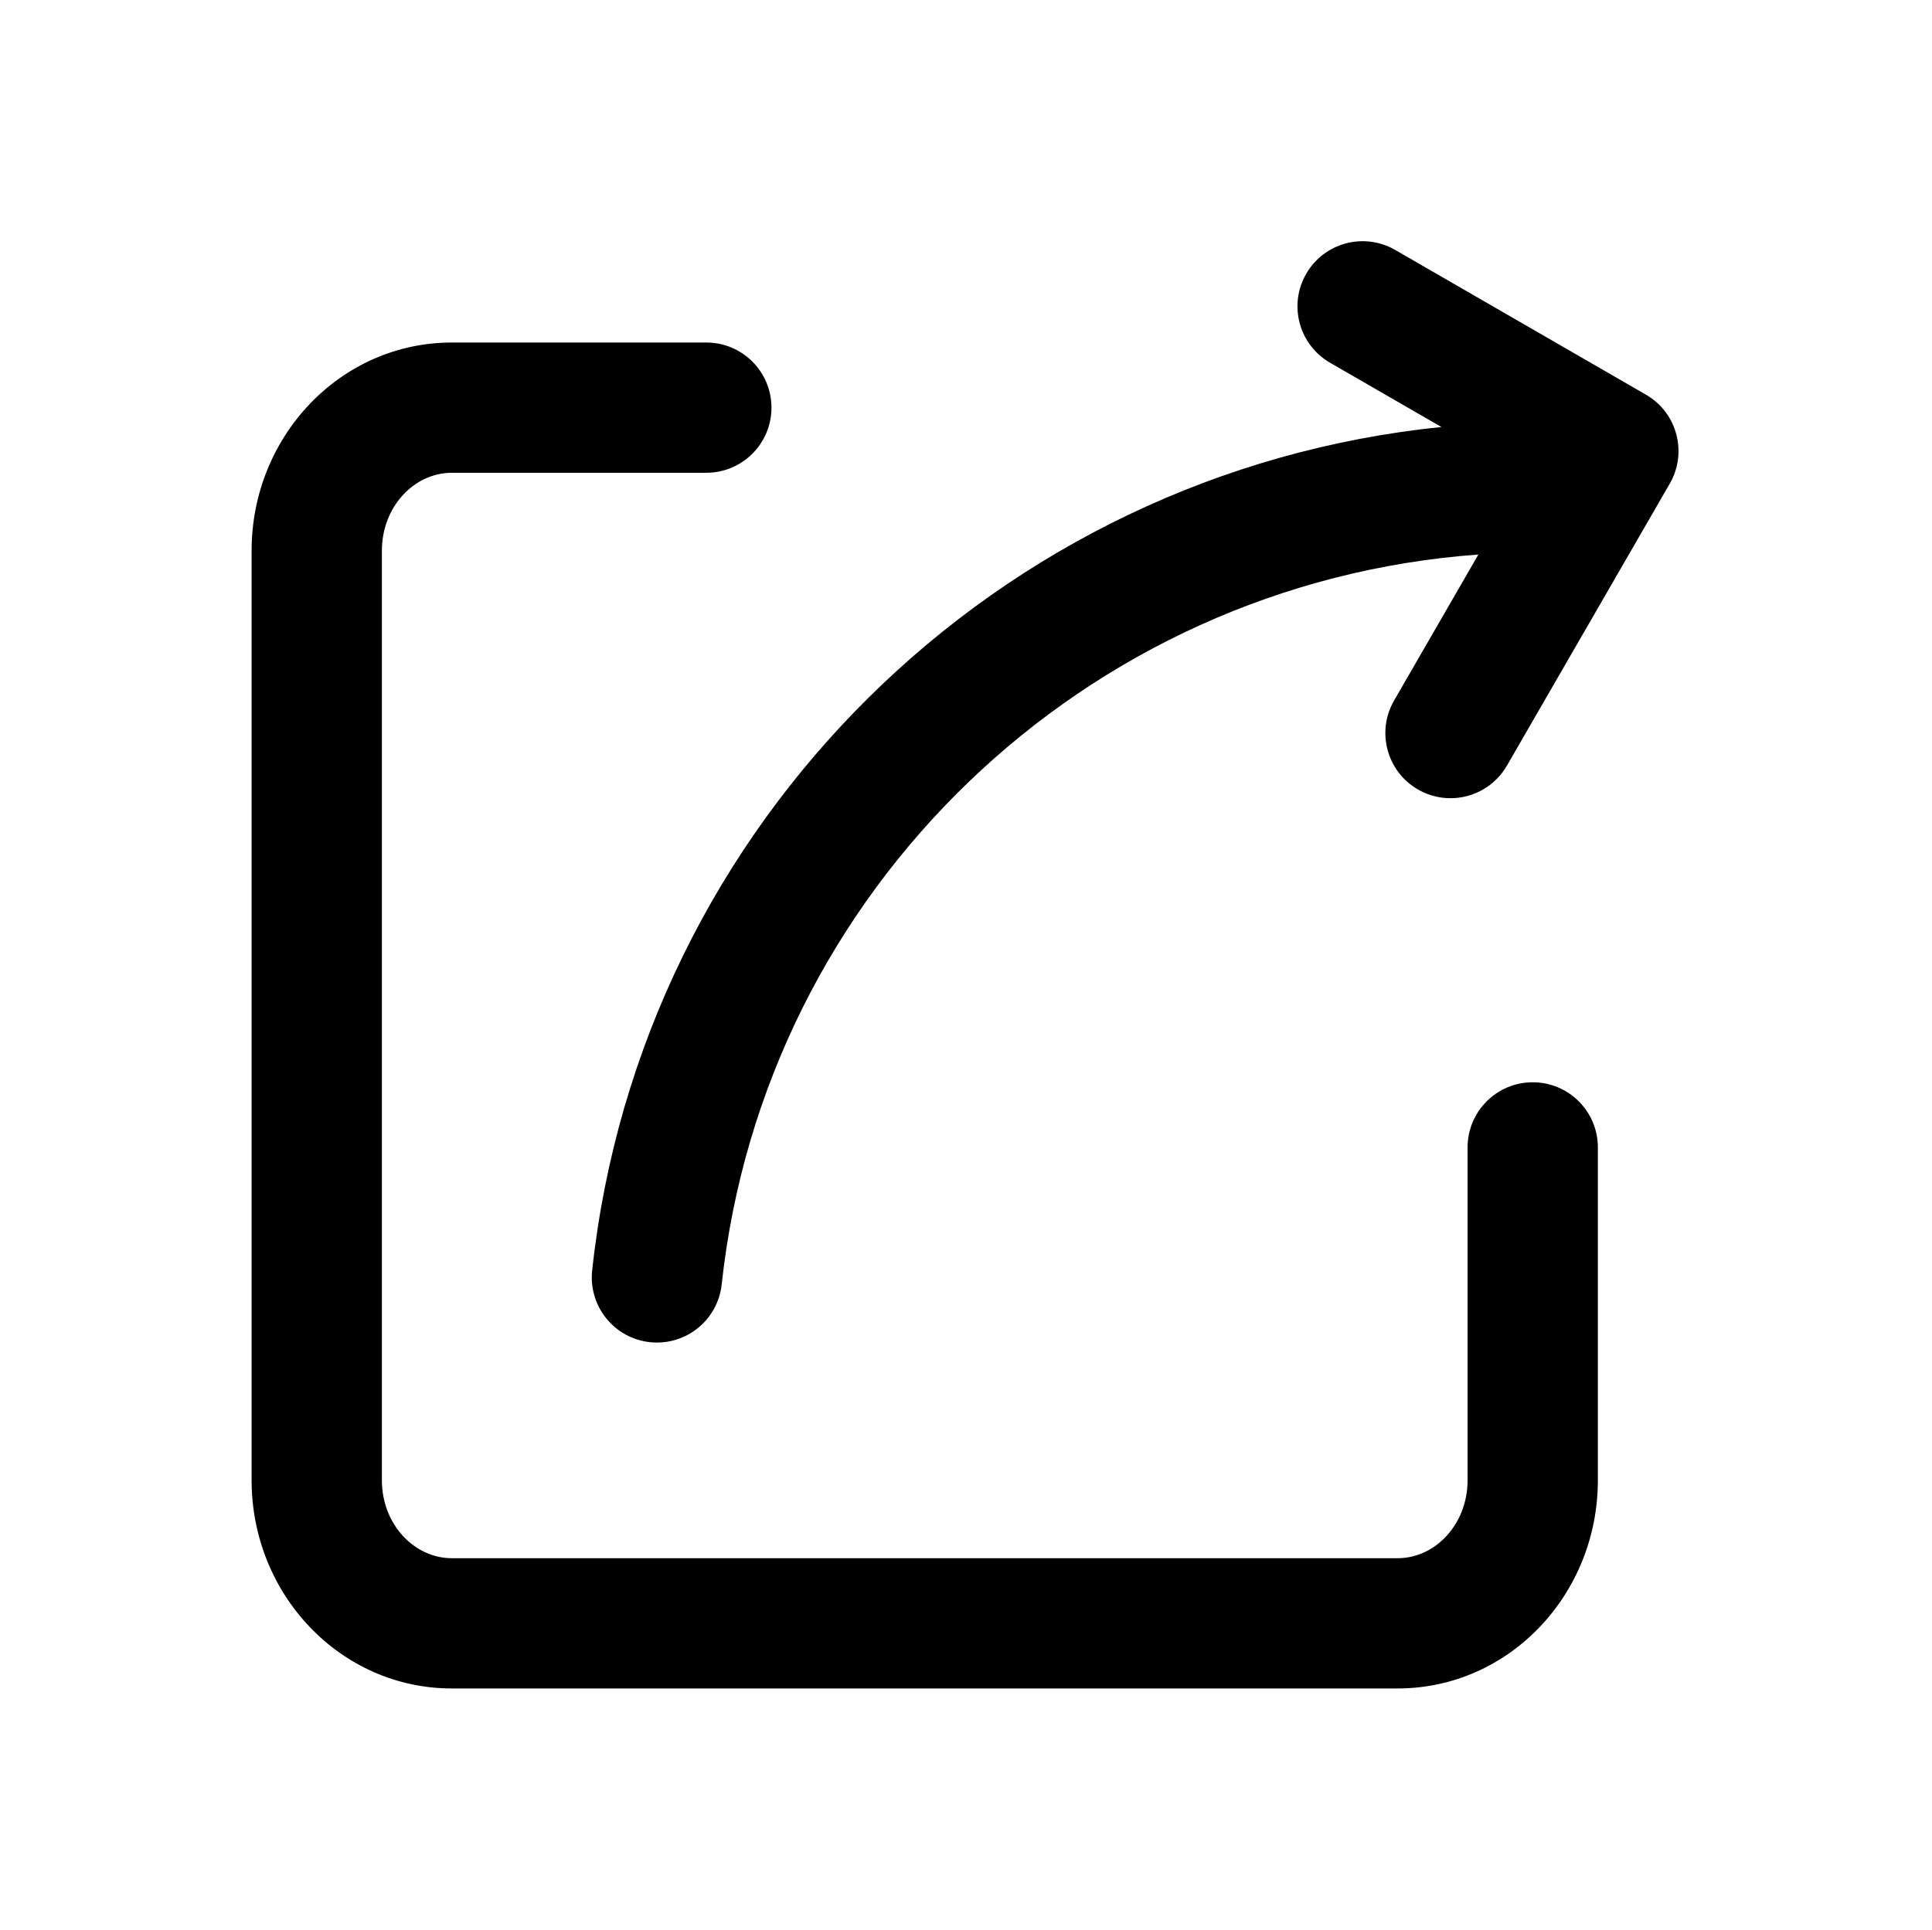 <?xml version="1.0" standalone="no"?><!DOCTYPE svg PUBLIC "-//W3C//DTD SVG 1.1//EN" "http://www.w3.org/Graphics/SVG/1.1/DTD/svg11.dtd"><svg t="1582793599907" class="icon" viewBox="0 0 1025 1024" version="1.1" xmlns="http://www.w3.org/2000/svg" p-id="3024" xmlns:xlink="http://www.w3.org/1999/xlink"  ><defs><style type="text/css"></style></defs><path d="M374.73 181.763c19.088 0 34.56 15.473 34.56 34.56 0 19.087-15.472 34.56-34.56 34.56H239.727c-20.045 0-37.12 18.08-37.12 41.336v493.327c0 23.258 17.075 41.337 37.12 41.337h501.76c20.046 0 37.12-18.08 37.12-41.337V608.883c0-19.087 15.473-34.56 34.56-34.56 19.087 0 34.56 15.473 34.56 34.56v176.663c0 60.576-47.11 110.457-106.24 110.457h-501.76c-59.13 0-106.24-49.88-106.24-110.457V292.22c0-60.575 47.11-110.456 106.24-110.456h135.005z m365.476-49.13l133.022 76.8c16.53 9.544 22.193 30.68 12.65 47.21l-86.4 149.65c-9.544 16.529-30.68 22.192-47.21 12.649-16.53-9.544-22.193-30.68-12.65-47.21l44.714-77.458C575.579 309.411 405.506 472.13 382.887 681.592c-2.05 18.976-19.094 32.699-38.071 30.65-18.977-2.05-32.7-19.095-30.65-38.071 25.69-237.905 215.387-423.694 450.574-447.57l-59.094-34.108c-16.53-9.544-22.193-30.68-12.65-47.21 9.544-16.53 30.68-22.193 47.21-12.65z" p-id="3025"></path></svg>